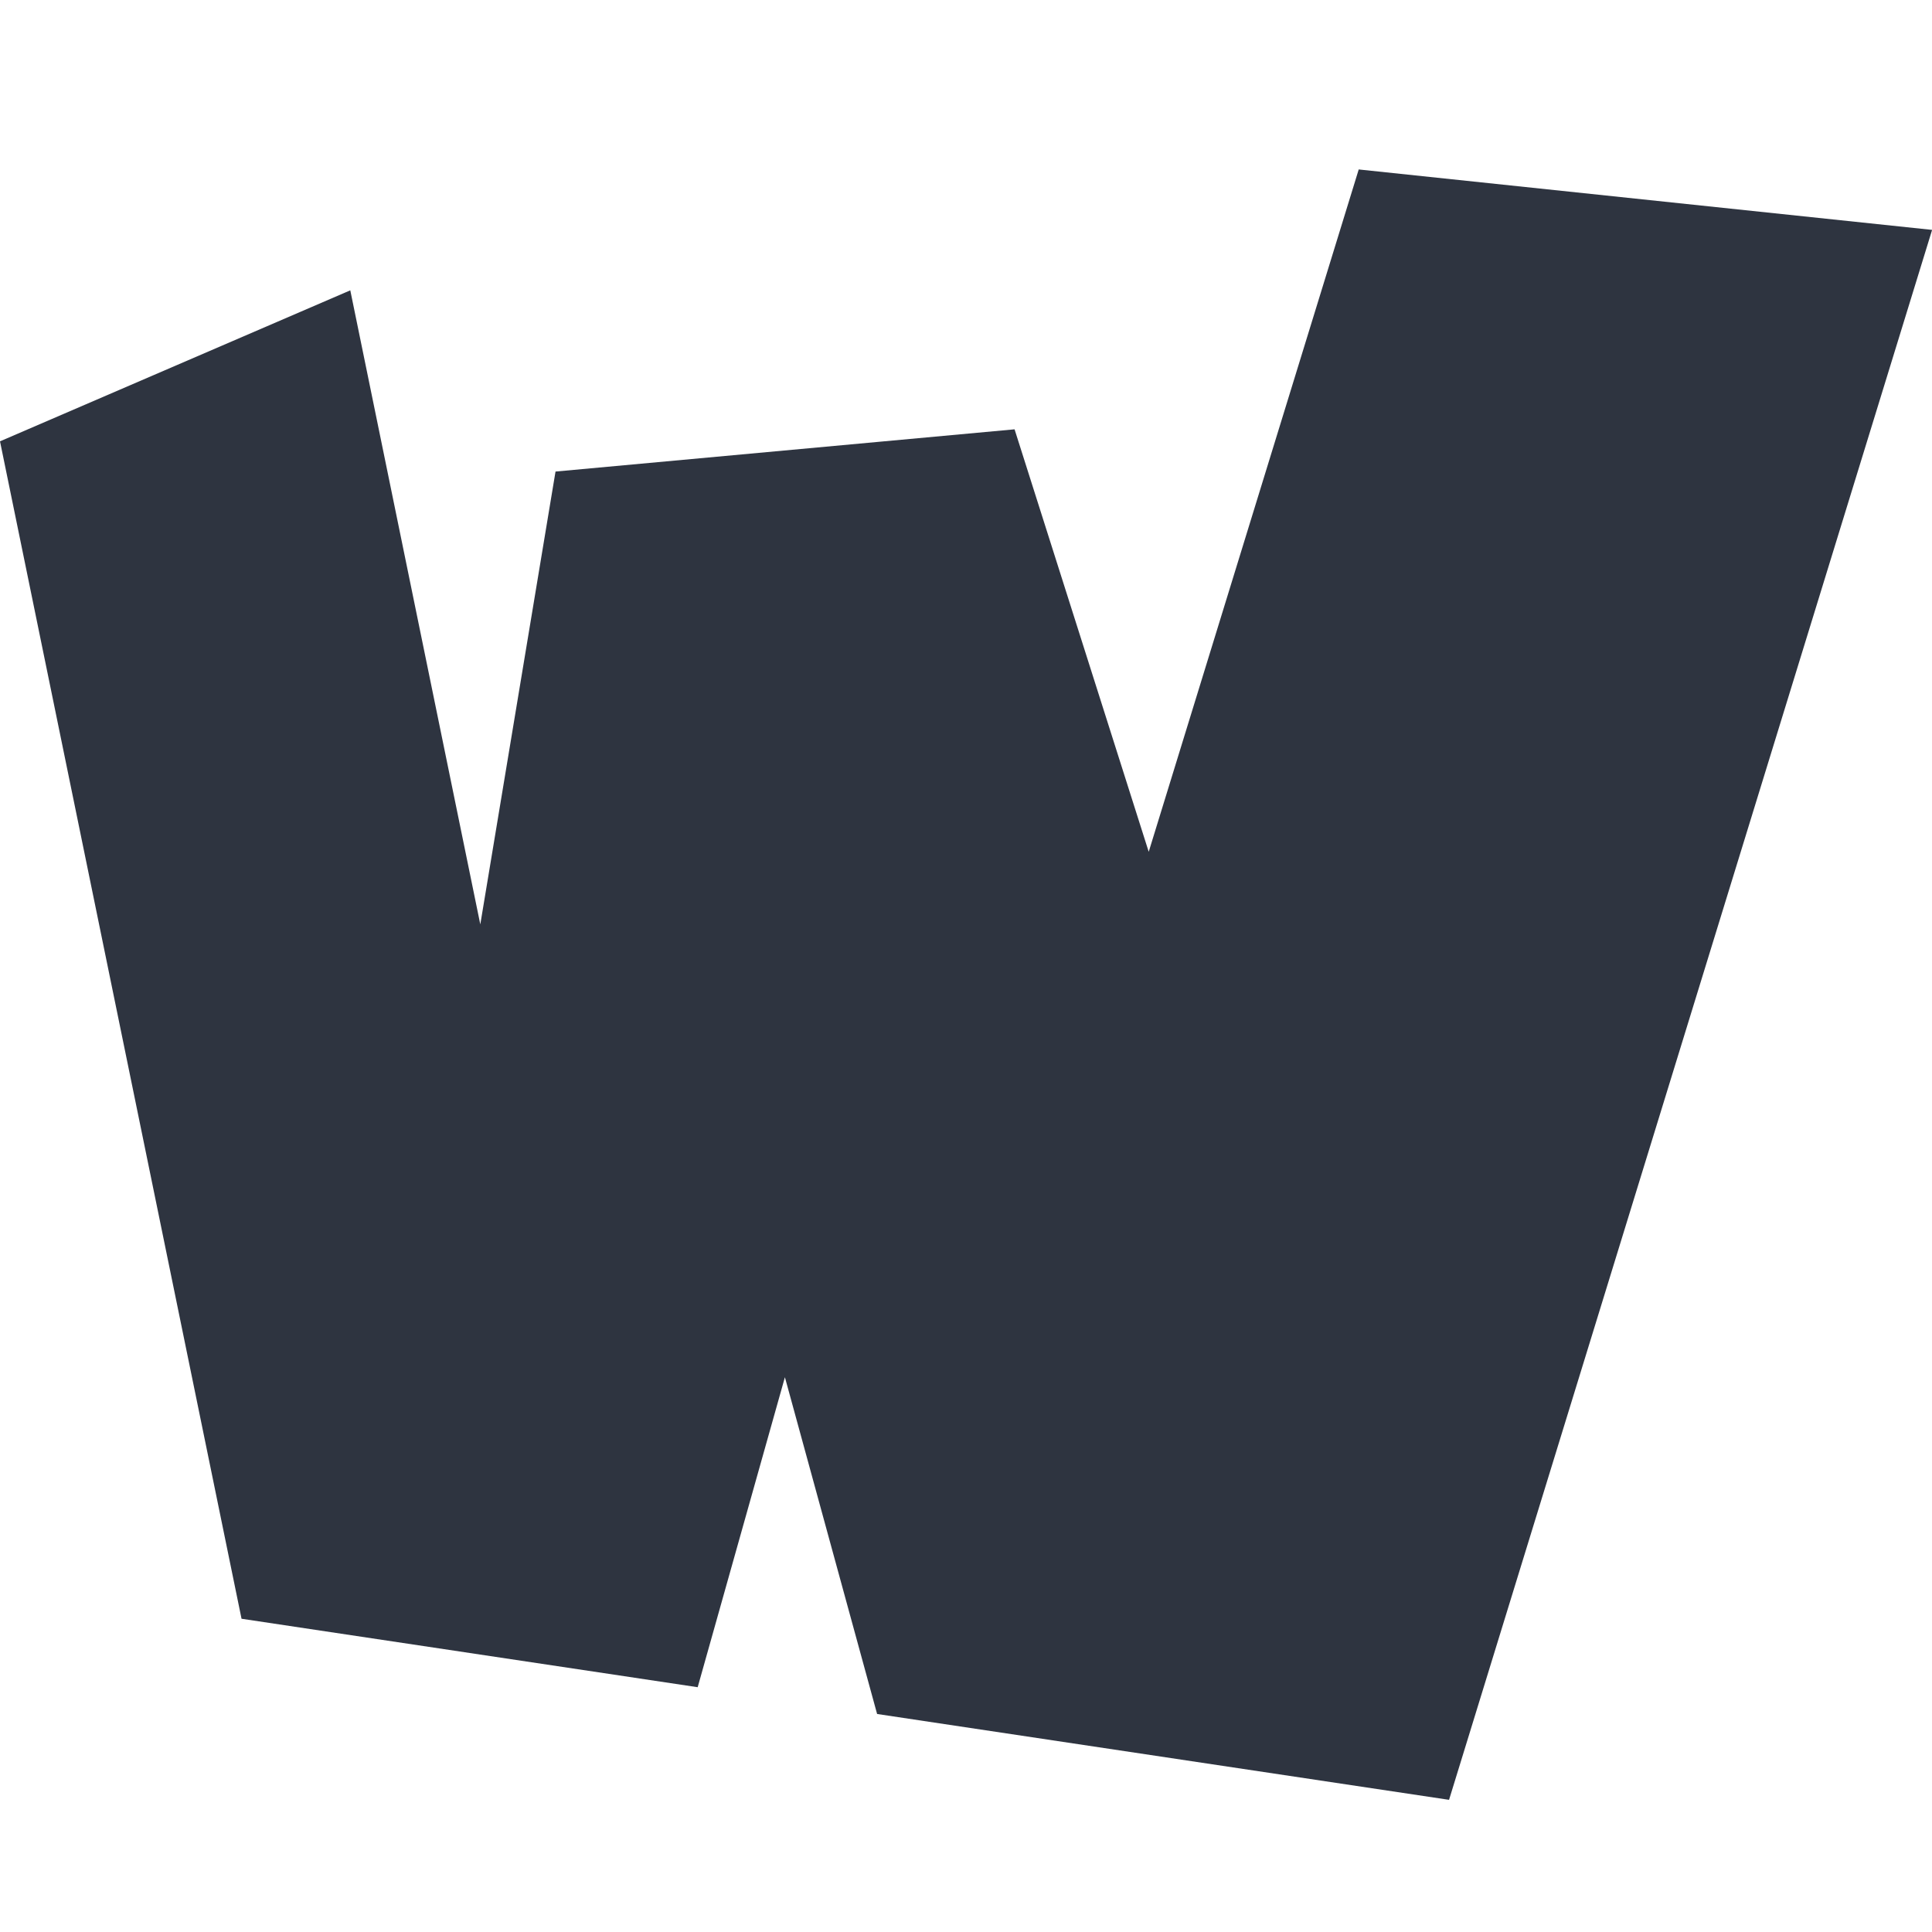 <svg viewBox="0 0 16 16" xmlns="http://www.w3.org/2000/svg">
 <g transform="matrix(1.143 0 0 1.143 -1.143 -1185.6)" stroke-width=".875">
  <path d="m10.844 1038.5-1.521 4.942-0.972-3.061-3.326 0.306-0.545 3.281-0.942-4.594-2.538 1.094 1.75 8.531 3.305 0.496 0.632-2.246 0.668 2.44 4.144 0.622 3.5-11.375-4.156-0.438z" fill="#2e3440"/>
 </g>
</svg>
